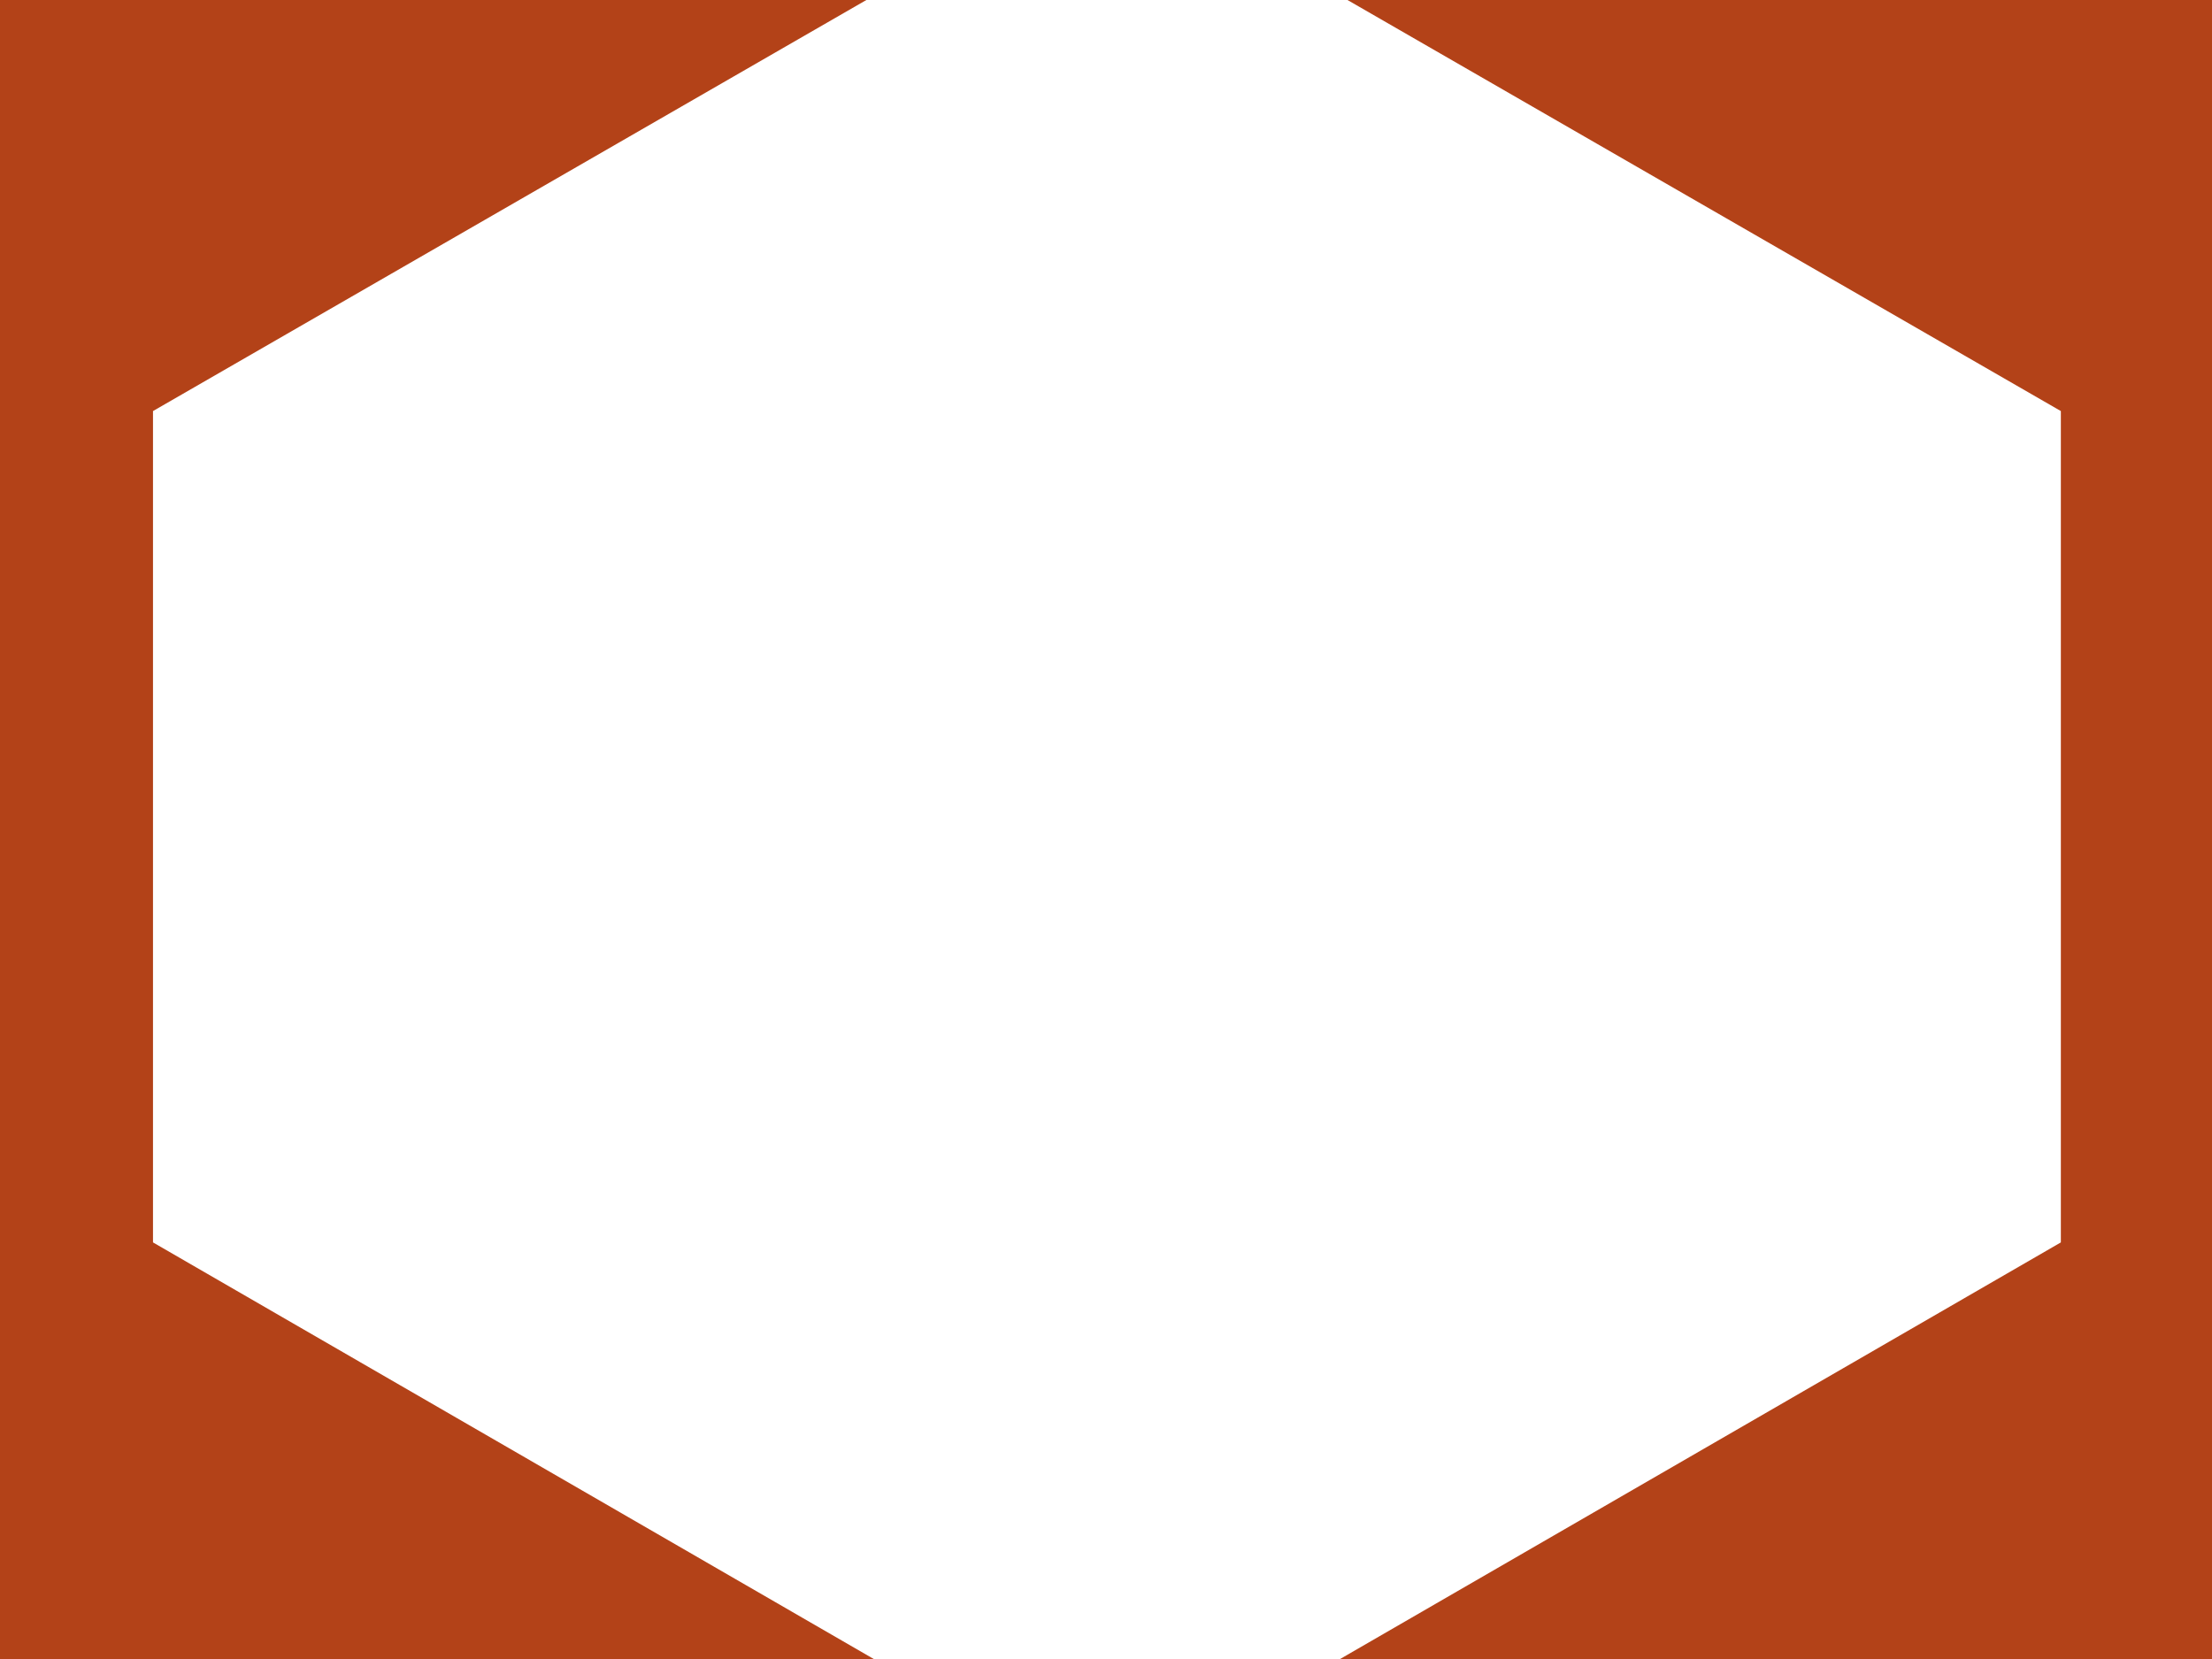 <?xml version="1.0" encoding="utf-8"?>
<!-- Generator: Adobe Illustrator 14.0.0, SVG Export Plug-In . SVG Version: 6.00 Build 43363)  -->
<!DOCTYPE svg PUBLIC "-//W3C//DTD SVG 1.1//EN" "http://www.w3.org/Graphics/SVG/1.1/DTD/svg11.dtd">
<svg version="1.1" id="Hill_1_" xmlns="http://www.w3.org/2000/svg" xmlns:xlink="http://www.w3.org/1999/xlink" x="0px" y="0px"
	 width="120px" height="90px" viewBox="0 0 120 90" style="enable-background:new 0 0 120 90;" xml:space="preserve">
<style type="text/css">
<![CDATA[
	.st0{fill:#B34218;}
]]>
</style>
<g>
	<polygon class="st0" points="8.3,22.3 47,0 0,0 0,90 47.4,90 8.3,67.4 	"/>
	<polygon class="st0" points="47.4,90 47.4,90 47.4,90 	"/>
</g>
<g>
	<polygon class="st0" points="111.8,22.3 73.1,0 120.1,0 120.1,90 72.7,90 111.8,67.4 	"/>
	<polygon class="st0" points="72.7,90 72.7,90 72.7,90 	"/>
</g>
</svg>
